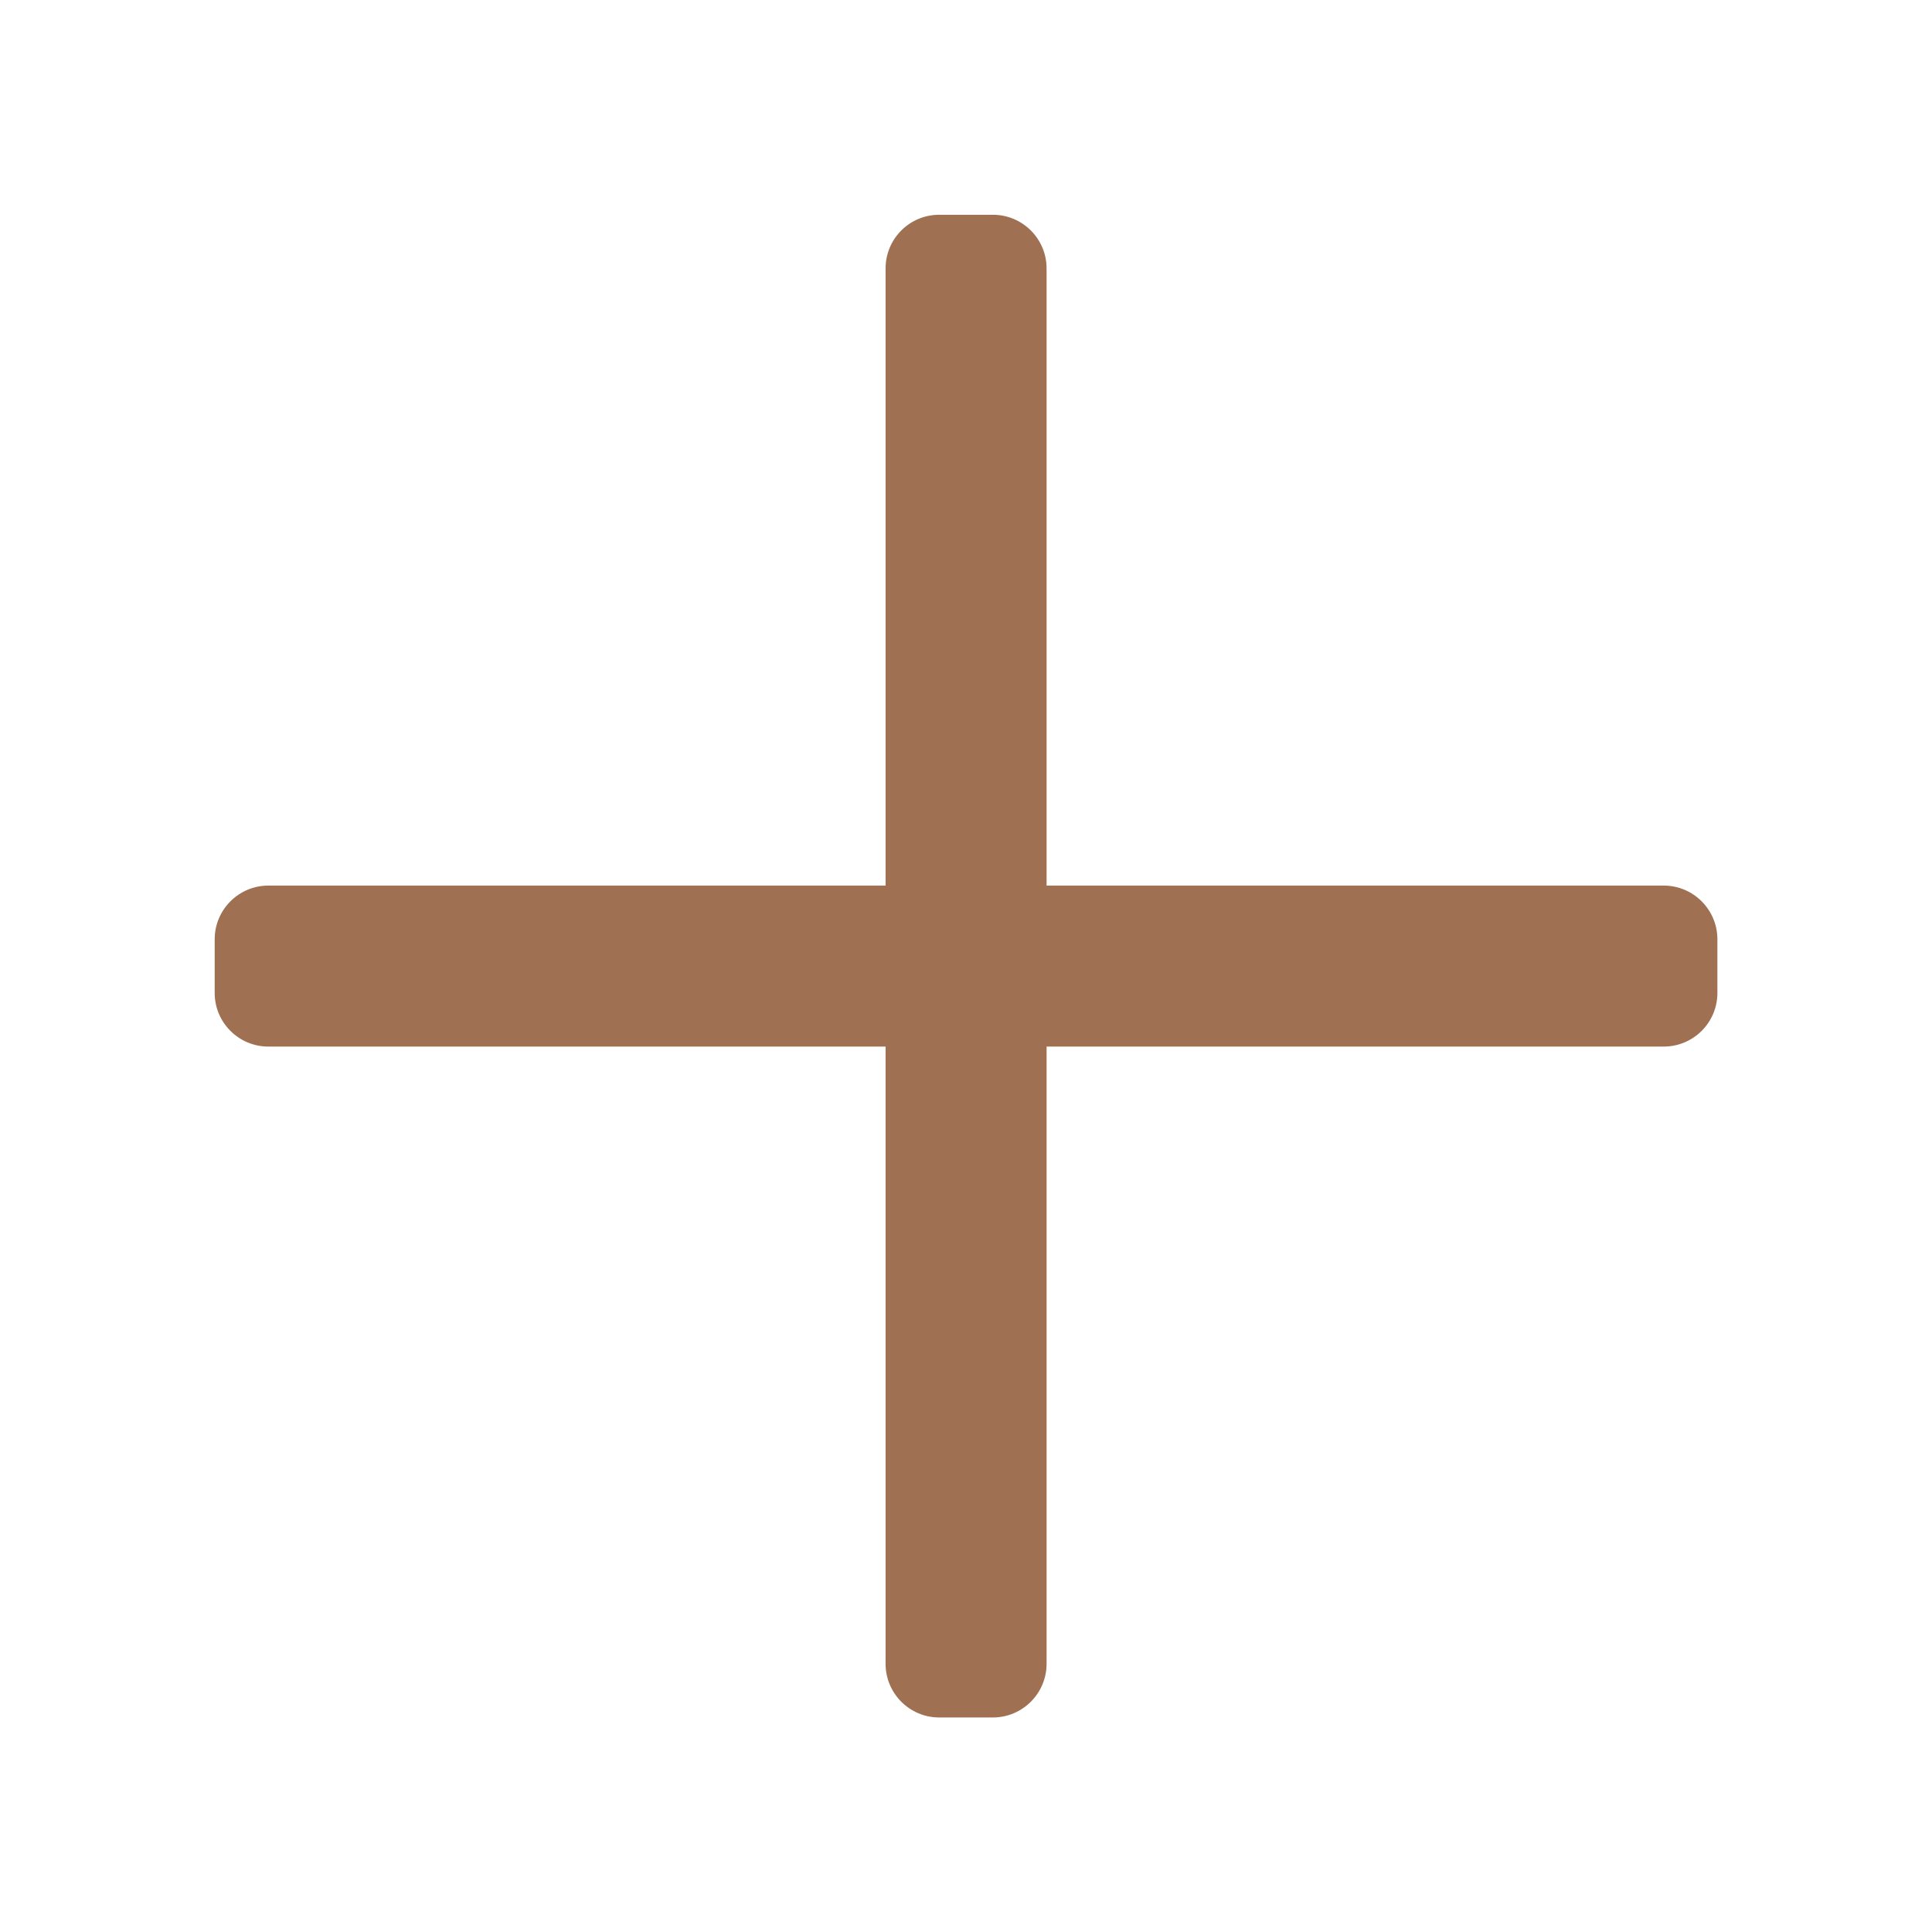 <svg width="24" height="24" viewBox="0 0 24 24" fill="none" xmlns="http://www.w3.org/2000/svg">
<path d="M12.334 21.335L11.667 21.335C11.299 21.335 11.001 21.036 11.001 20.668L11.001 13.001L3.334 13.001C2.966 13.001 2.667 12.703 2.667 12.335L2.667 11.668C2.667 11.3 2.966 11.001 3.334 11.001L11.001 11.001L11.001 3.335C11.001 2.966 11.299 2.668 11.667 2.668L12.334 2.668C12.702 2.668 13.001 2.966 13.001 3.335L13.001 11.001L20.667 11.001C21.035 11.001 21.334 11.3 21.334 11.668L21.334 12.335C21.334 12.703 21.035 13.001 20.667 13.001L13.001 13.001L13.001 20.668C13.001 21.036 12.702 21.335 12.334 21.335Z" fill="#9F7052"/>
</svg>
